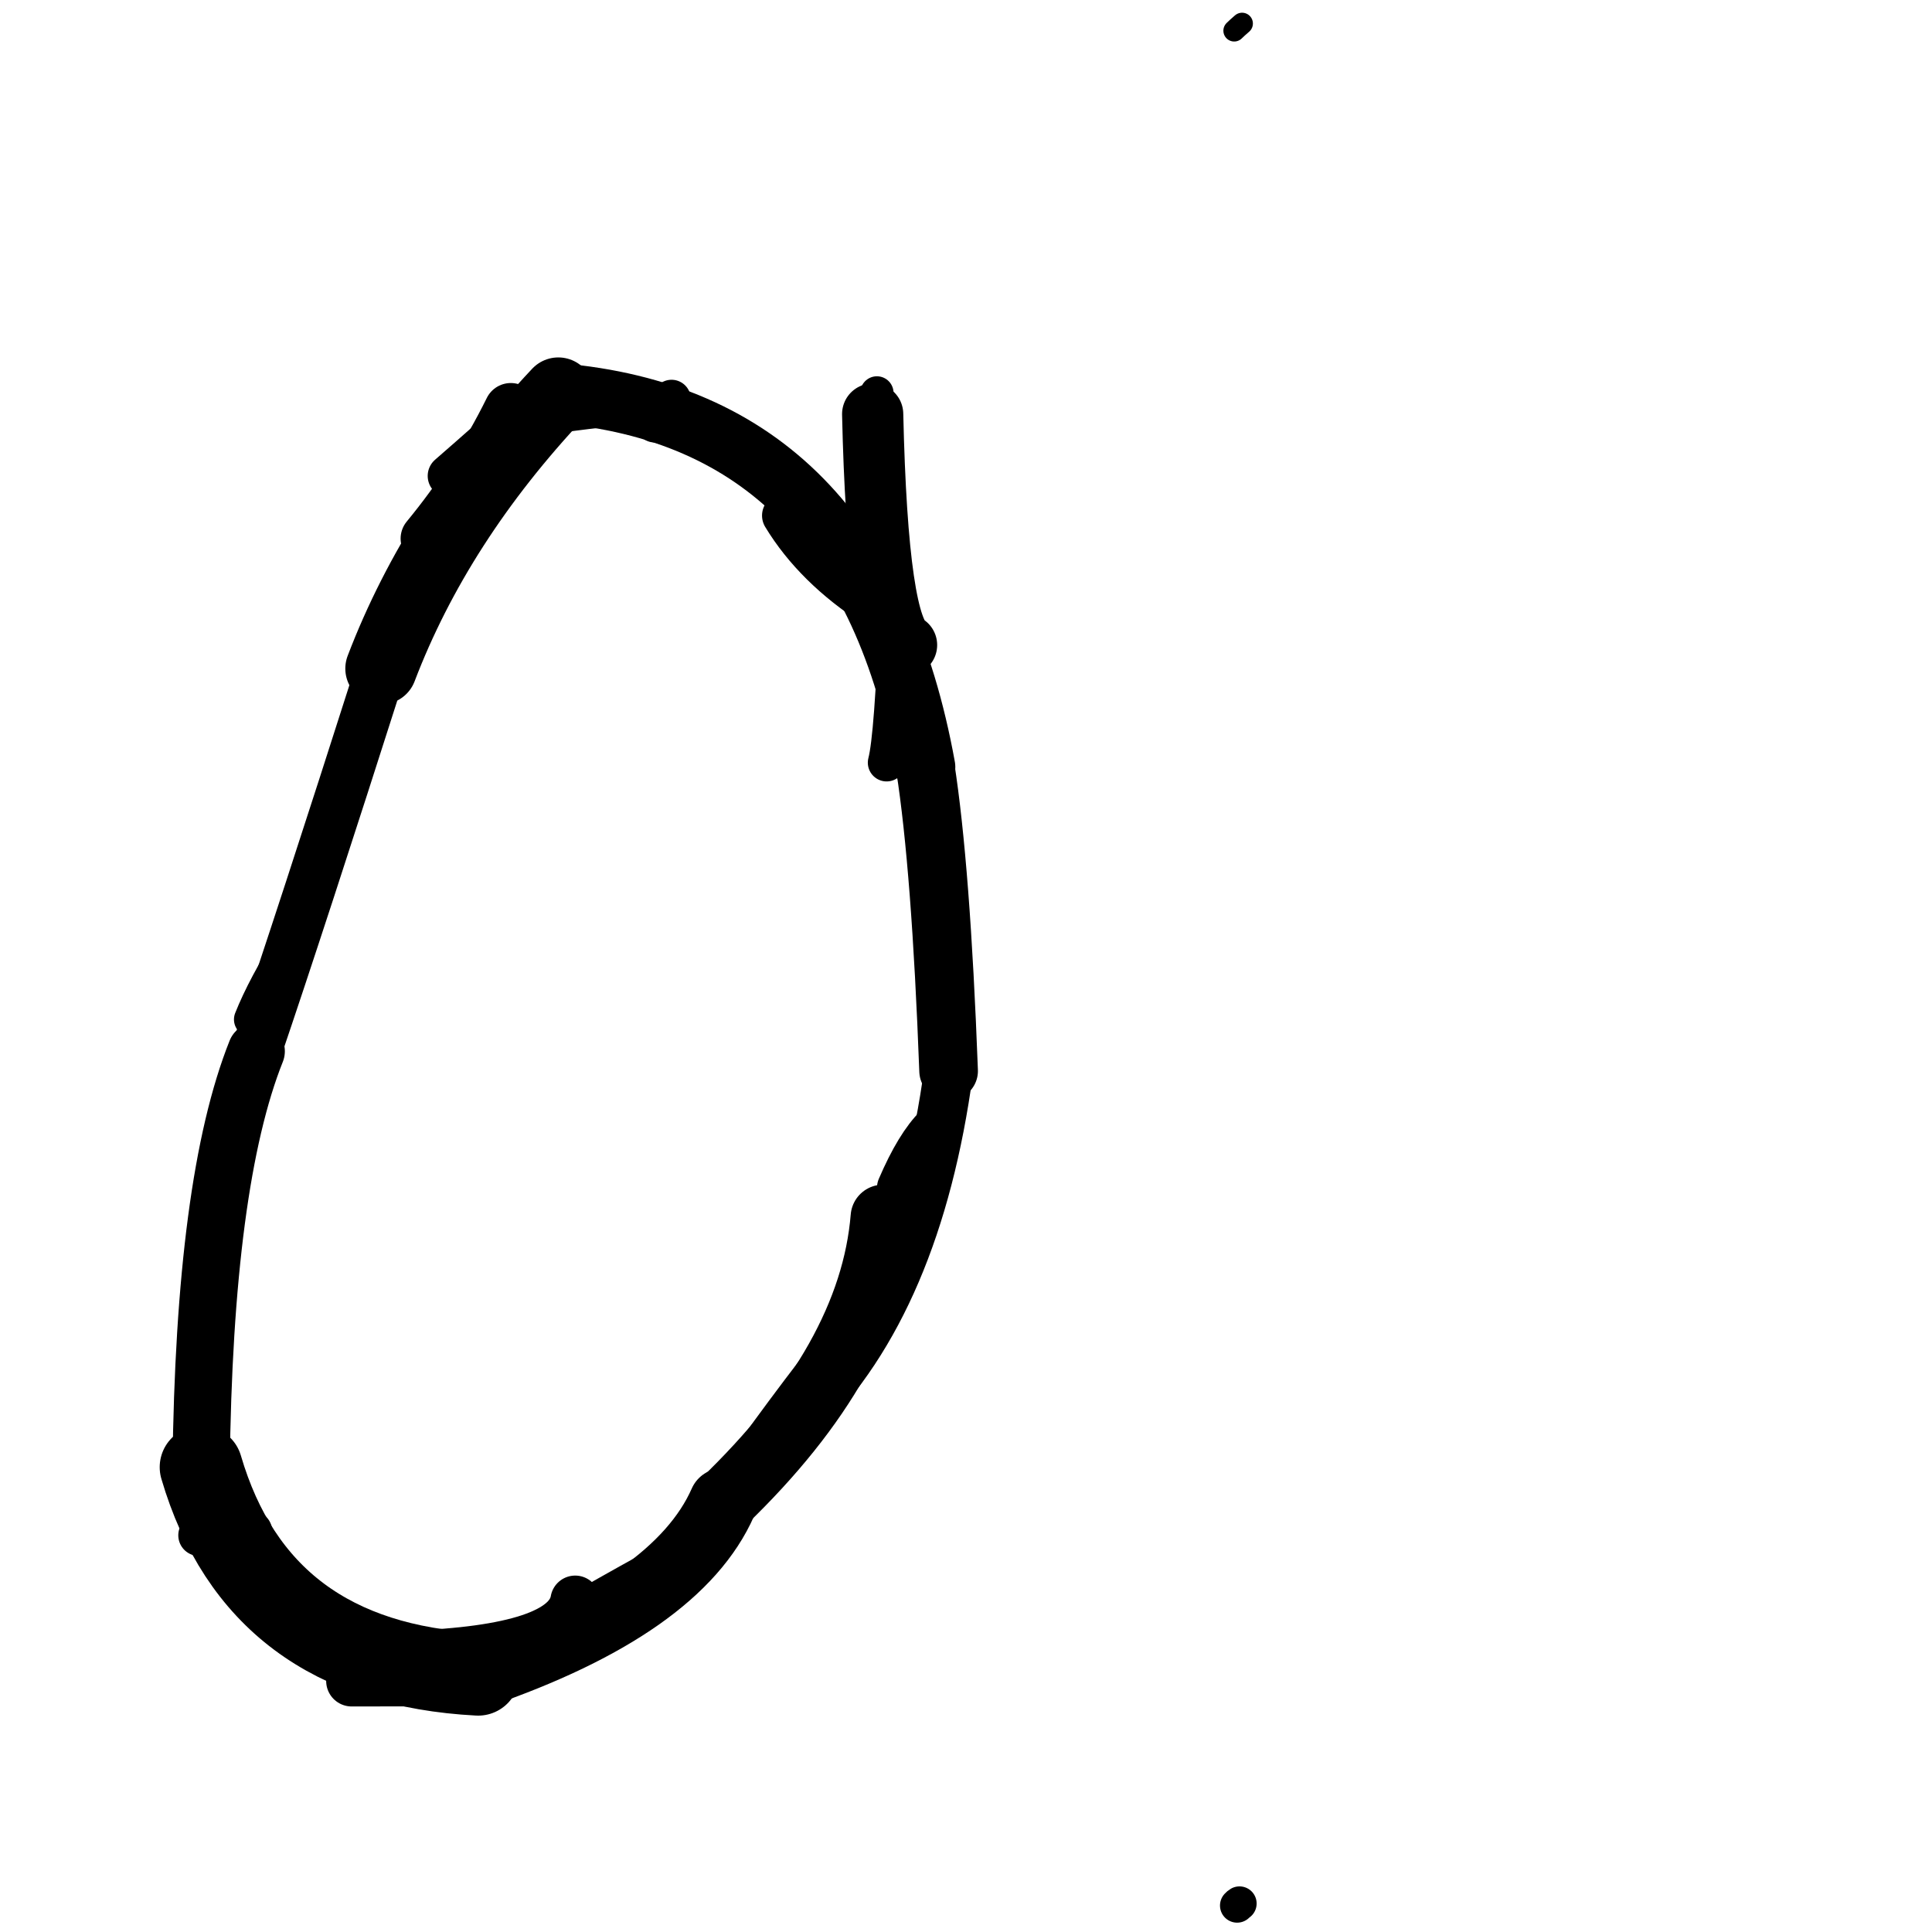 <?xml version="1.0" ?>
<svg height="140" width="140" xmlns="http://www.w3.org/2000/svg">
  <path d="M 63.991, 88.198 Q 63.15, 98.512, 52.388, 108.859 " fill="none" id="curve_1" stroke="#000000" stroke-linecap="round" stroke-linejoin="round" stroke-width="4.705"/>
  <path d="M 52.388, 108.859 Q 49.093, 116.346, 34.65, 121.319 " fill="none" id="curve_1" stroke="#000000" stroke-linecap="round" stroke-linejoin="round" stroke-width="4.939"/>
  <path d="M 34.65, 121.319 Q 18.727, 120.484, 14.574, 106.317 " fill="none" id="curve_1" stroke="#000000" stroke-linecap="round" stroke-linejoin="round" stroke-width="6.003"/>
  <path d="M 14.574, 106.317 Q 14.799, 85.618, 18.567, 76.176 " fill="none" id="curve_1" stroke="#000000" stroke-linecap="round" stroke-linejoin="round" stroke-width="4.149"/>
  <path d="M 18.567, 76.176 Q 21.796, 66.688, 27.618, 48.447 " fill="none" id="curve_1" stroke="#000000" stroke-linecap="round" stroke-linejoin="round" stroke-width="3.647"/>
  <path d="M 27.618, 48.447 Q 31.662, 37.844, 40.457, 28.496 " fill="none" id="curve_1" stroke="#000000" stroke-linecap="round" stroke-linejoin="round" stroke-width="5.191"/>
  <path d="M 40.457, 28.496 Q 62.478, 30.362, 67.048, 55.583 " fill="none" id="curve_1" stroke="#000000" stroke-linecap="round" stroke-linejoin="round" stroke-width="4.355"/>
  <path d="M 67.048, 55.583 Q 68.188, 62.874, 68.74, 77.606 " fill="none" id="curve_1" stroke="#000000" stroke-linecap="round" stroke-linejoin="round" stroke-width="4.248"/>
  <path d="M 68.74, 77.606 Q 66.478, 94.299, 58.062, 102.598 " fill="none" id="curve_1" stroke="#000000" stroke-linecap="round" stroke-linejoin="round" stroke-width="3.555"/>
  <path d="M 58.062, 102.598 Q 62.169, 94.856, 67.472, 83.255 " fill="none" id="curve_1" stroke="#000000" stroke-linecap="round" stroke-linejoin="round" stroke-width="3.061"/>
  <path d="M 65.693, 46.742 Q 63.59, 45.68, 63.237, 30.004 " fill="none" id="curve_2" stroke="#000000" stroke-linecap="round" stroke-linejoin="round" stroke-width="4.435"/>
  <path d="M 37.015, 29.694 Q 34.552, 34.674, 30.968, 39.028 " fill="none" id="curve_4" stroke="#000000" stroke-linecap="round" stroke-linejoin="round" stroke-width="3.877"/>
  <path d="M 56.811, 37.36 Q 59.068, 41.081, 63.411, 43.883 " fill="none" id="curve_5" stroke="#000000" stroke-linecap="round" stroke-linejoin="round" stroke-width="3.182"/>
  <path d="M 63.251, 29.267 Q 63.389, 28.983, 63.544, 28.472 " fill="none" id="curve_6" stroke="#000000" stroke-linecap="round" stroke-linejoin="round" stroke-width="2.411"/>
  <path d="M 39.355, 30.301 Q 41.292, 29.886, 47.953, 29.264 " fill="none" id="curve_7" stroke="#000000" stroke-linecap="round" stroke-linejoin="round" stroke-width="2.54"/>
  <path d="M 89.819, 137.936 Q 89.74, 137.981, 89.647, 138.082 " fill="none" id="curve_10" stroke="#000000" stroke-linecap="round" stroke-linejoin="round" stroke-width="2.483"/>
  <path d="M 30.934, 121.799 Q 26.88, 121.8, 25.484, 121.808 " fill="none" id="curve_12" stroke="#000000" stroke-linecap="round" stroke-linejoin="round" stroke-width="3.698"/>
  <path d="M 52.938, 107.836 Q 56.483, 102.648, 61.64, 96.123 " fill="none" id="curve_13" stroke="#000000" stroke-linecap="round" stroke-linejoin="round" stroke-width="2.83"/>
  <path d="M 41.681, 115.967 Q 41.074, 119.544, 29.625, 119.965 " fill="none" id="curve_15" stroke="#000000" stroke-linecap="round" stroke-linejoin="round" stroke-width="3.59"/>
  <path d="M 47.216, 113.858 Q 44.139, 115.547, 40.488, 117.662 " fill="none" id="curve_16" stroke="#000000" stroke-linecap="round" stroke-linejoin="round" stroke-width="2.863"/>
  <path d="M 14.416, 111.253 Q 15.711, 111.098, 18.23, 110.974 " fill="none" id="curve_18" stroke="#000000" stroke-linecap="round" stroke-linejoin="round" stroke-width="2.994"/>
  <path d="M 18.216, 73.873 Q 19.169, 71.475, 21.228, 68.218 " fill="none" id="curve_20" stroke="#000000" stroke-linecap="round" stroke-linejoin="round" stroke-width="2.524"/>
  <path d="M 64.248, 55.264 Q 64.74, 53.383, 65.079, 44.228 " fill="none" id="curve_21" stroke="#000000" stroke-linecap="round" stroke-linejoin="round" stroke-width="2.725"/>
  <path d="M 38.046, 29.606 Q 35.711, 31.734, 32.547, 34.487 " fill="none" id="curve_26" stroke="#000000" stroke-linecap="round" stroke-linejoin="round" stroke-width="3.109"/>
  <path d="M 67.89, 81.662 Q 66.527, 82.997, 65.206, 86.075 " fill="none" id="curve_40" stroke="#000000" stroke-linecap="round" stroke-linejoin="round" stroke-width="3.314"/>
  <path d="M 89.434, 2.225 Q 89.649, 2.013, 90.006, 1.705 " fill="none" id="curve_75" stroke="#000000" stroke-linecap="round" stroke-linejoin="round" stroke-width="1.567"/>
  <path d="M 47.439, 30.667 Q 47.83, 30.113, 48.663, 28.915 " fill="none" id="curve_142" stroke="#000000" stroke-linecap="round" stroke-linejoin="round" stroke-width="2.792"/>
</svg>
